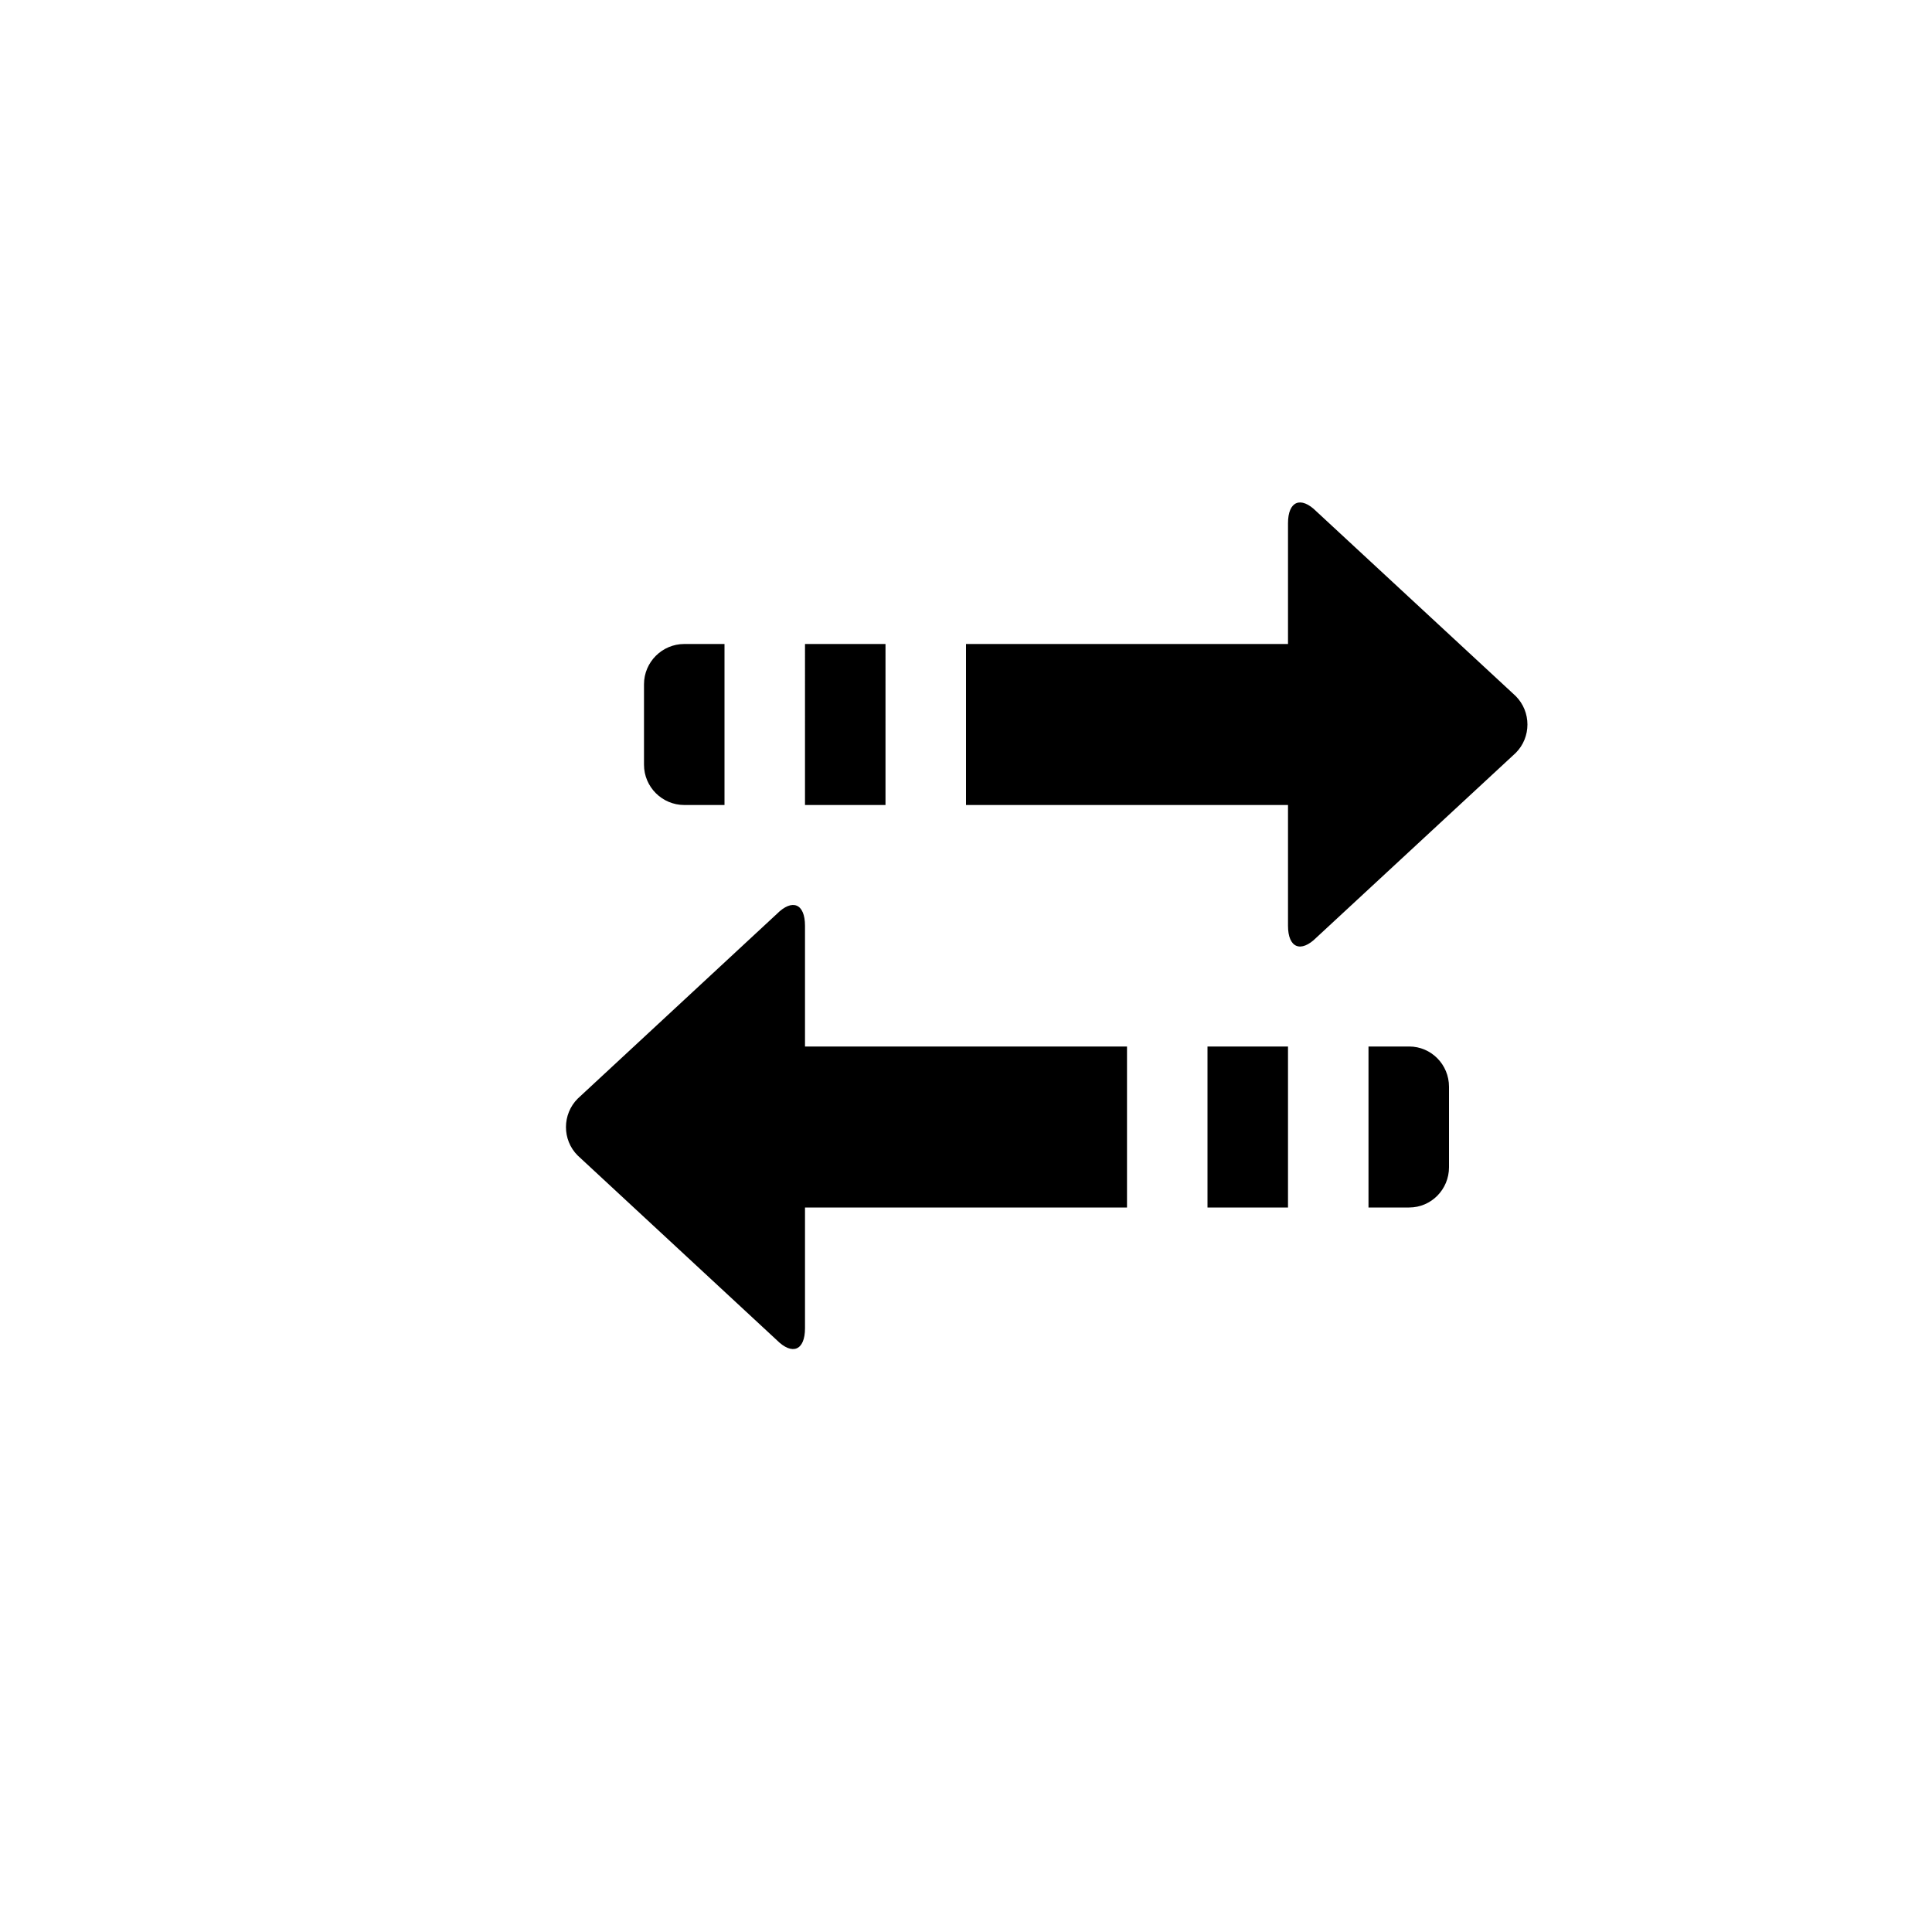 <?xml version="1.0" encoding="utf-8"?>
<!-- Generator: Adobe Illustrator 19.1.0, SVG Export Plug-In . SVG Version: 6.00 Build 0)  -->
<svg version="1.1" id="Layer_1" xmlns="http://www.w3.org/2000/svg" xmlns:xlink="http://www.w3.org/1999/xlink" x="0px" y="0px"
	 viewBox="0 0 24 24" style="enable-background:new 0 0 24 24;" xml:space="preserve">
<g id="transfer">
	<path d="M11,10h-1V8h1V10z M8.5,10H9V8H8.5C8.225,8,8,8.225,8,8.5v1C8,9.775,8.225,10,8.5,10z M18.828,8.646l-2.475-2.293
		C16.159,6.159,16,6.225,16,6.5V8h-4v2h4v1.5c0,0.275,0.159,0.341,0.354,0.146l2.475-2.293C19.023,9.159,19.023,8.841,18.828,8.646z
		 M15,15h1v-2h-1V15z M18,14.5v-1c0-0.275-0.22-0.5-0.495-0.5H17v2h0.505C17.78,15,18,14.775,18,14.5z M7.176,14.354l2.473,2.293
		C9.843,16.841,10,16.775,10,16.5V15h4v-2h-4v-1.5c0-0.275-0.157-0.341-0.351-0.146l-2.472,2.293
		C6.983,13.841,6.981,14.159,7.176,14.354z"/>
</g>
</svg>
